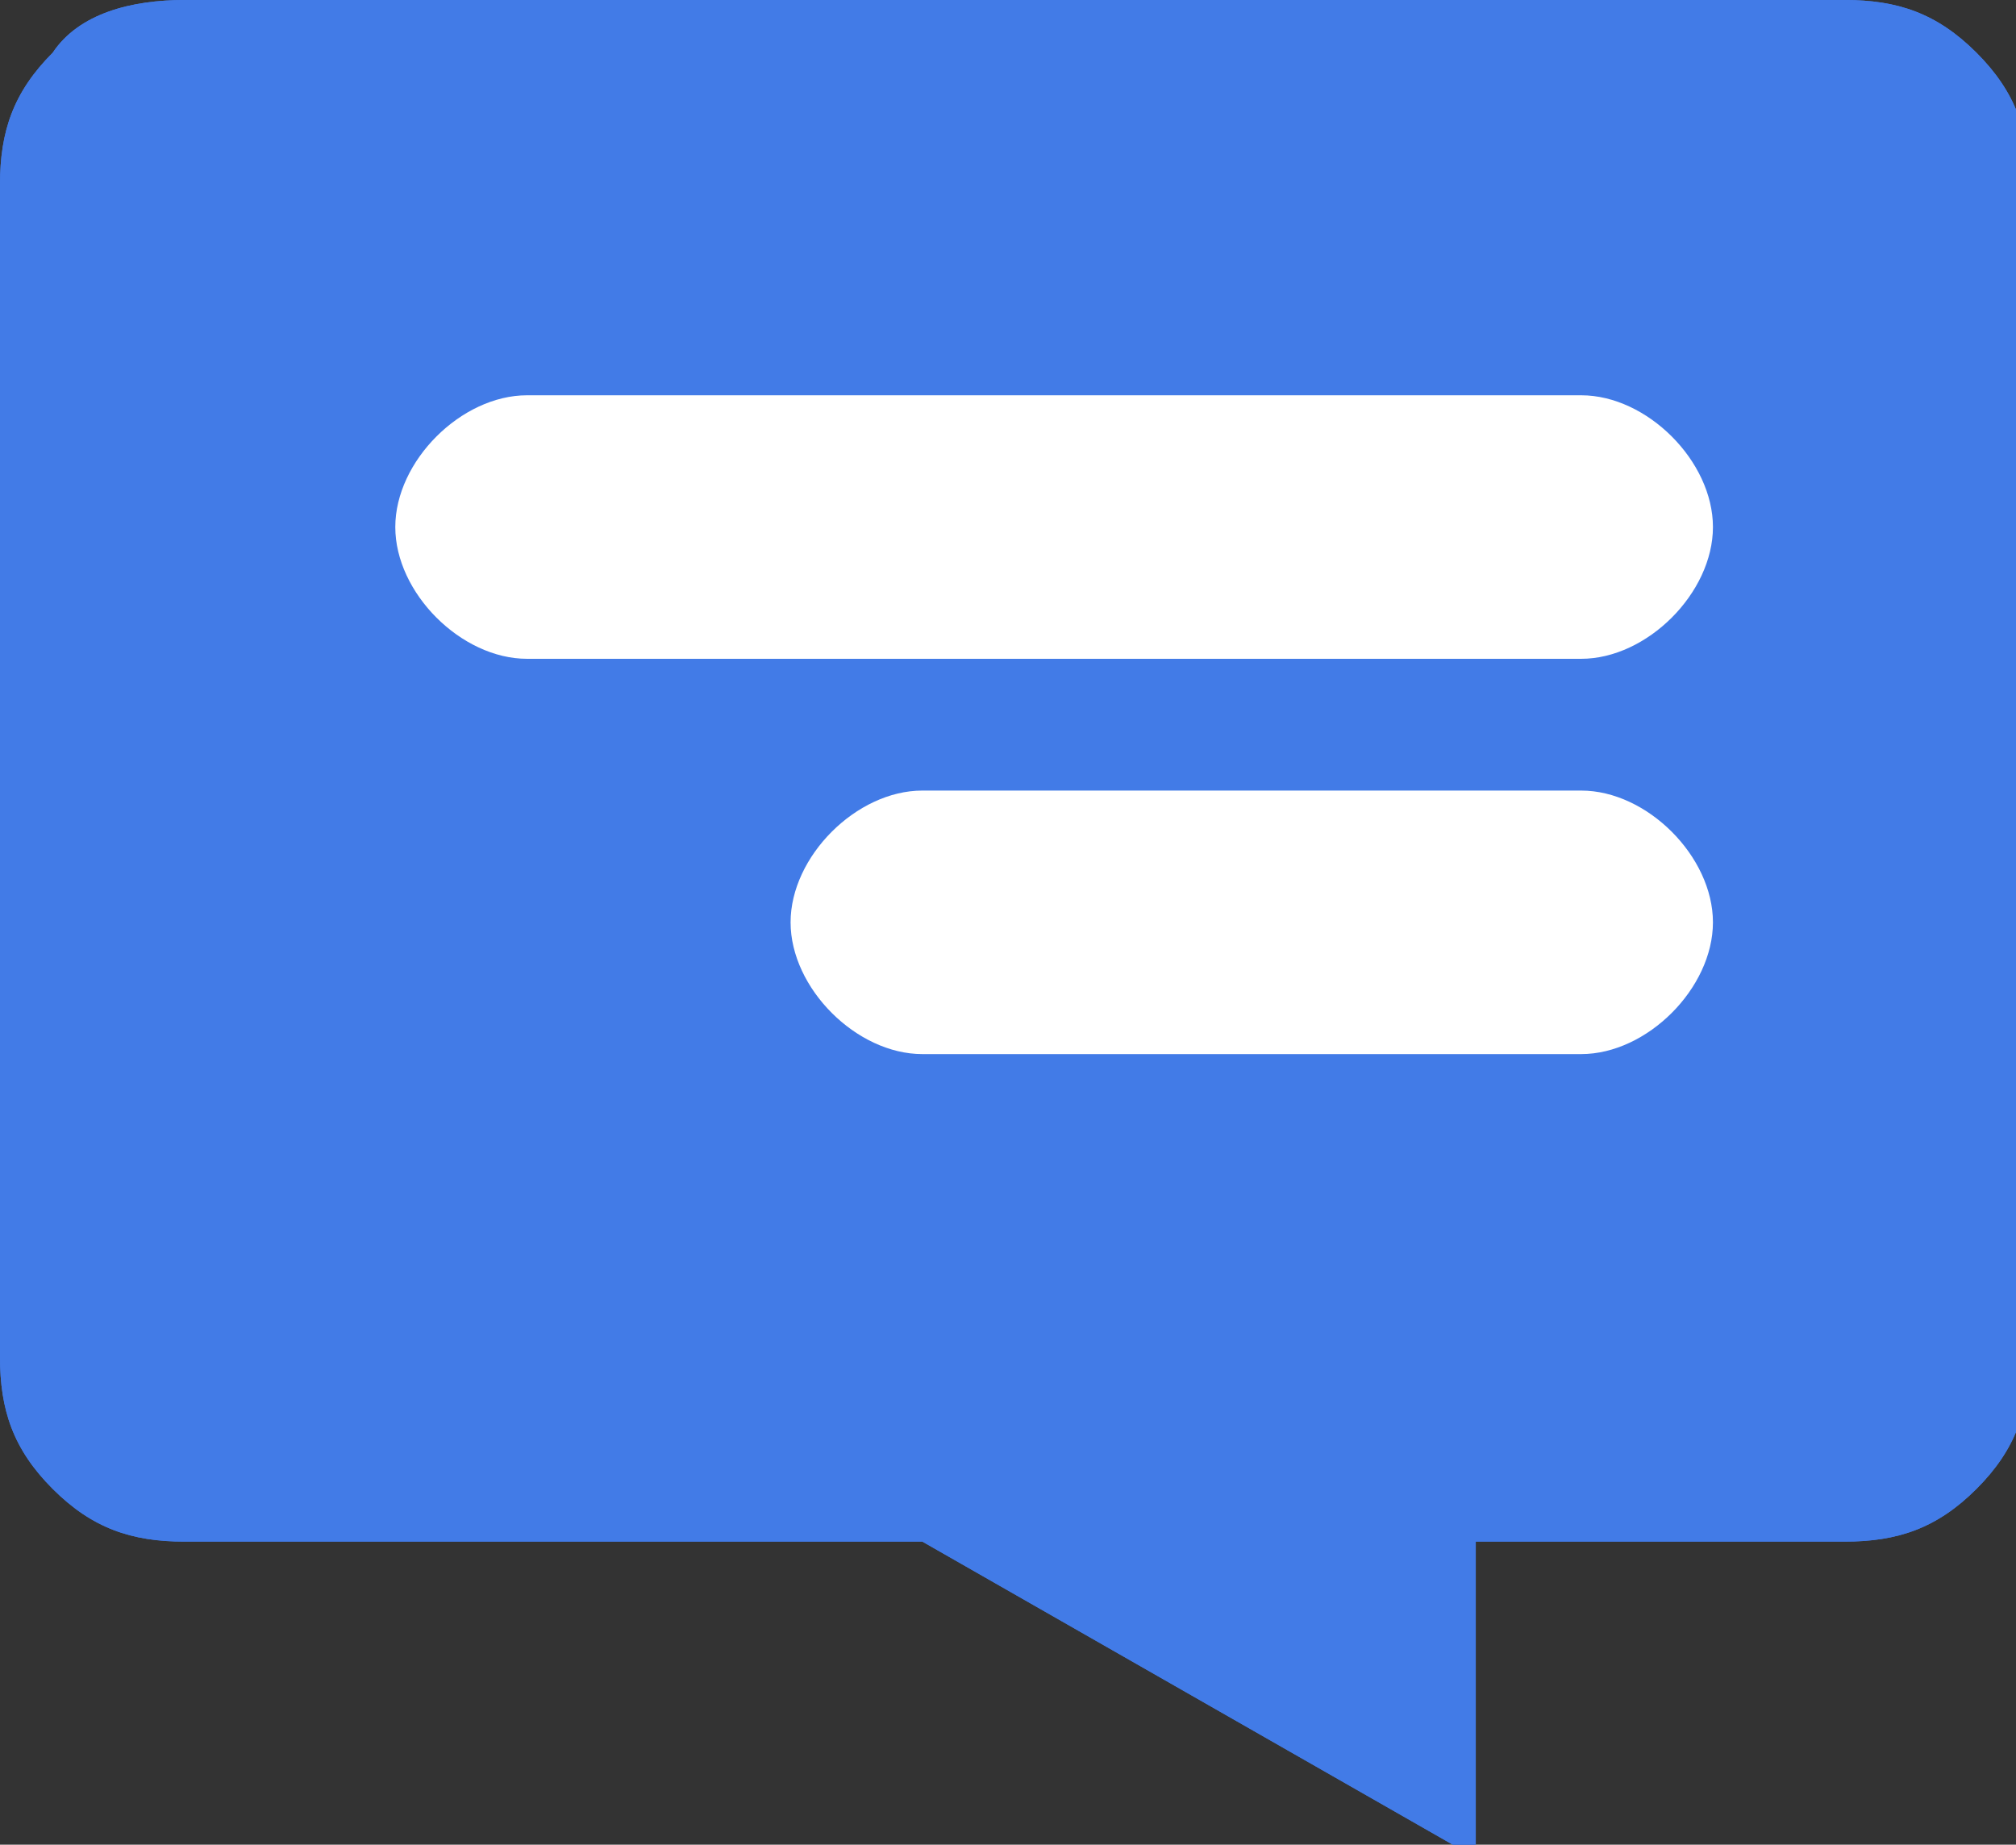 <?xml version="1.0" encoding="utf-8"?>
<!-- Generator: Adobe Illustrator 18.0.0, SVG Export Plug-In . SVG Version: 6.00 Build 0)  -->
<!DOCTYPE svg PUBLIC "-//W3C//DTD SVG 1.1//EN" "http://www.w3.org/Graphics/SVG/1.1/DTD/svg11.dtd">
<svg version="1.1" id="SvgjsSvg1011" xmlns:svgjs="http://svgjs.com/svgjs"
	 xmlns="http://www.w3.org/2000/svg" xmlns:xlink="http://www.w3.org/1999/xlink" x="0px" y="0px" viewBox="0 0 15.3 14"
	 enable-background="new 0 0 15.3 14" xml:space="preserve">
<rect x="0" y="0" width="15.3" height="14" fill="#333333" stroke="none"/>
<path id="SvgjsPath1013" fill="#427BE7" d="M1.4,0C1,0,0.6,0.1,0.4,0.4C0.1,0.7,0,1,0,1.4v8.9c0,0.4,0.1,0.7,0.4,1
	c0.3,0.3,0.6,0.4,1,0.4H7l4.2,2.4v-2.4h2.8c0.4,0,0.7-0.1,1-0.4c0.3-0.3,0.4-0.6,0.4-1V1.4c0-0.4-0.1-0.7-0.4-1
	c-0.3-0.3-0.6-0.4-1-0.4H1.4z"/>
<path id="SvgjsPath1014" fill="#FFFFFF" d="M4,3C3.5,3,3,3.5,3,4s0.5,1,1,1h8c0.5,0,1-0.5,1-1s-0.5-1-1-1H4z M7,6C6.5,6,6,6.5,6,7
	s0.5,1,1,1h5c0.5,0,1-0.5,1-1s-0.5-1-1-1H7z"/>
<path id="SvgjsPath1015" fill="#427BE7" d="M1.4,0C1,0,0.6,0.1,0.4,0.4C0.1,0.7,0,1,0,1.4v8.9c0,0.4,0.1,0.7,0.4,1
	c0.3,0.3,0.6,0.4,1,0.4H7l4.2,2.4v-2.4h2.8c0.4,0,0.7-0.1,1-0.4c0.3-0.3,0.4-0.6,0.4-1V1.4c0-0.4-0.1-0.7-0.4-1
	c-0.3-0.3-0.6-0.4-1-0.4H1.4z"/>
<path id="SvgjsPath1016" fill="#FFFFFF" d="M4,3C3.5,3,3,3.5,3,4s0.5,1,1,1h8c0.5,0,1-0.5,1-1s-0.5-1-1-1H4z M7,6C6.5,6,6,6.5,6,7
	s0.5,1,1,1h5c0.5,0,1-0.5,1-1s-0.5-1-1-1H7z"/>
</svg>
